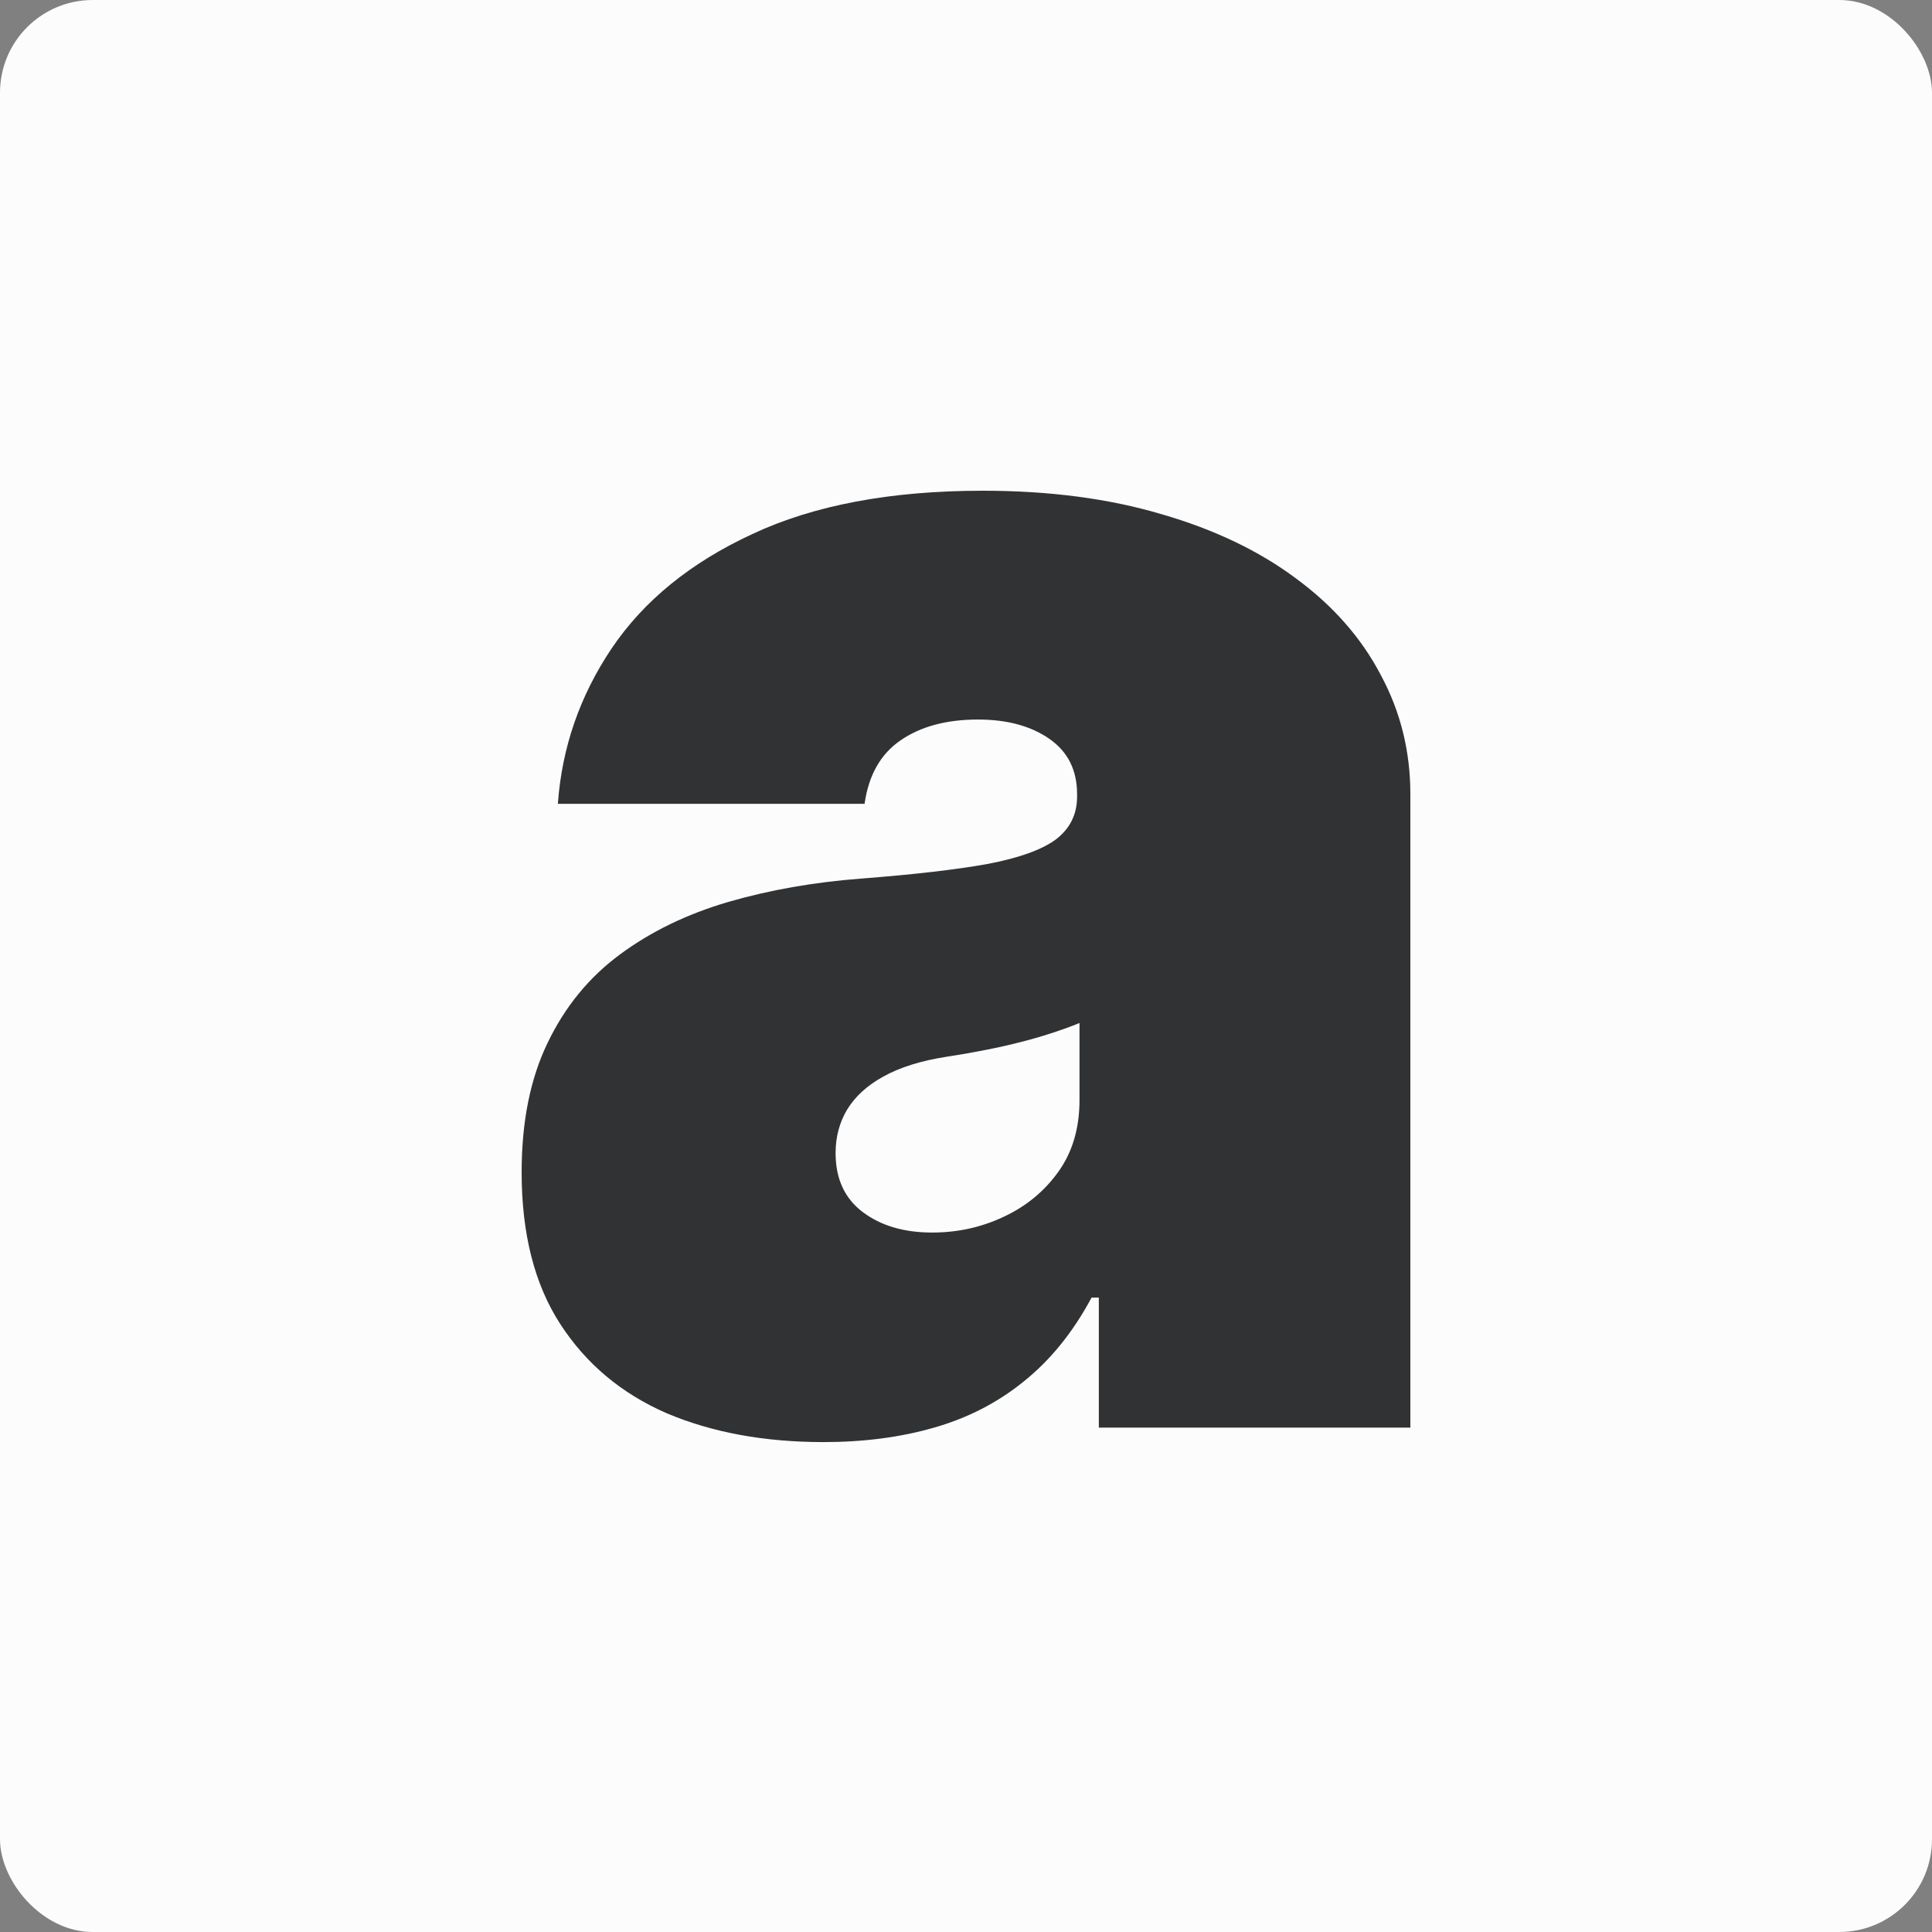 <svg width="500" height="500" viewBox="0 0 500 500" fill="none" xmlns="http://www.w3.org/2000/svg">
<rect x="0" y="0" width="500" height="500" fill="#808080" stroke="none"/>
<rect width="500" height="500" rx="24" fill="#FCFCFC"/>
<path d="M213.125 373.211C197.813 373.211 184.271 370.718 172.5 365.732C160.833 360.641 151.667 352.954 145 342.669C138.333 332.384 135 319.294 135 303.4C135 290.31 137.24 279.142 141.719 269.896C146.198 260.546 152.448 252.911 160.469 246.989C168.49 241.068 177.813 236.548 188.438 233.432C199.167 230.315 210.729 228.29 223.125 227.355C236.563 226.316 247.344 225.069 255.469 223.615C263.698 222.056 269.635 219.927 273.281 217.226C276.927 214.421 278.75 210.733 278.75 206.162V205.538C278.75 199.305 276.354 194.526 271.563 191.202C266.771 187.878 260.625 186.215 253.125 186.215C244.896 186.215 238.177 188.033 232.969 191.669C227.865 195.202 224.792 200.656 223.75 208.032H144.375C145.417 193.487 150.052 180.086 158.281 167.827C166.615 155.465 178.75 145.596 194.688 138.22C210.625 130.74 230.521 127 254.375 127C271.563 127 286.979 129.026 300.625 133.077C314.271 137.025 325.885 142.583 335.469 149.751C345.052 156.815 352.344 165.126 357.344 174.684C362.448 184.138 365 194.422 365 205.538V369.472H284.375V335.812H282.5C277.708 344.746 271.875 351.967 265 357.473C258.229 362.979 250.469 366.978 241.719 369.472C233.073 371.965 223.542 373.211 213.125 373.211ZM241.25 318.983C247.813 318.983 253.958 317.632 259.688 314.931C265.521 312.23 270.26 308.334 273.906 303.244C277.552 298.153 279.375 291.972 279.375 284.7V264.754C277.083 265.689 274.635 266.572 272.031 267.403C269.531 268.234 266.823 269.013 263.906 269.74C261.094 270.468 258.073 271.143 254.844 271.766C251.719 272.389 248.438 272.961 245 273.48C238.333 274.519 232.865 276.233 228.594 278.623C224.427 280.908 221.302 283.765 219.219 287.193C217.24 290.518 216.25 294.258 216.25 298.413C216.25 305.062 218.594 310.152 223.281 313.684C227.969 317.217 233.958 318.983 241.25 318.983Z" fill="#313233"/>
</svg>
